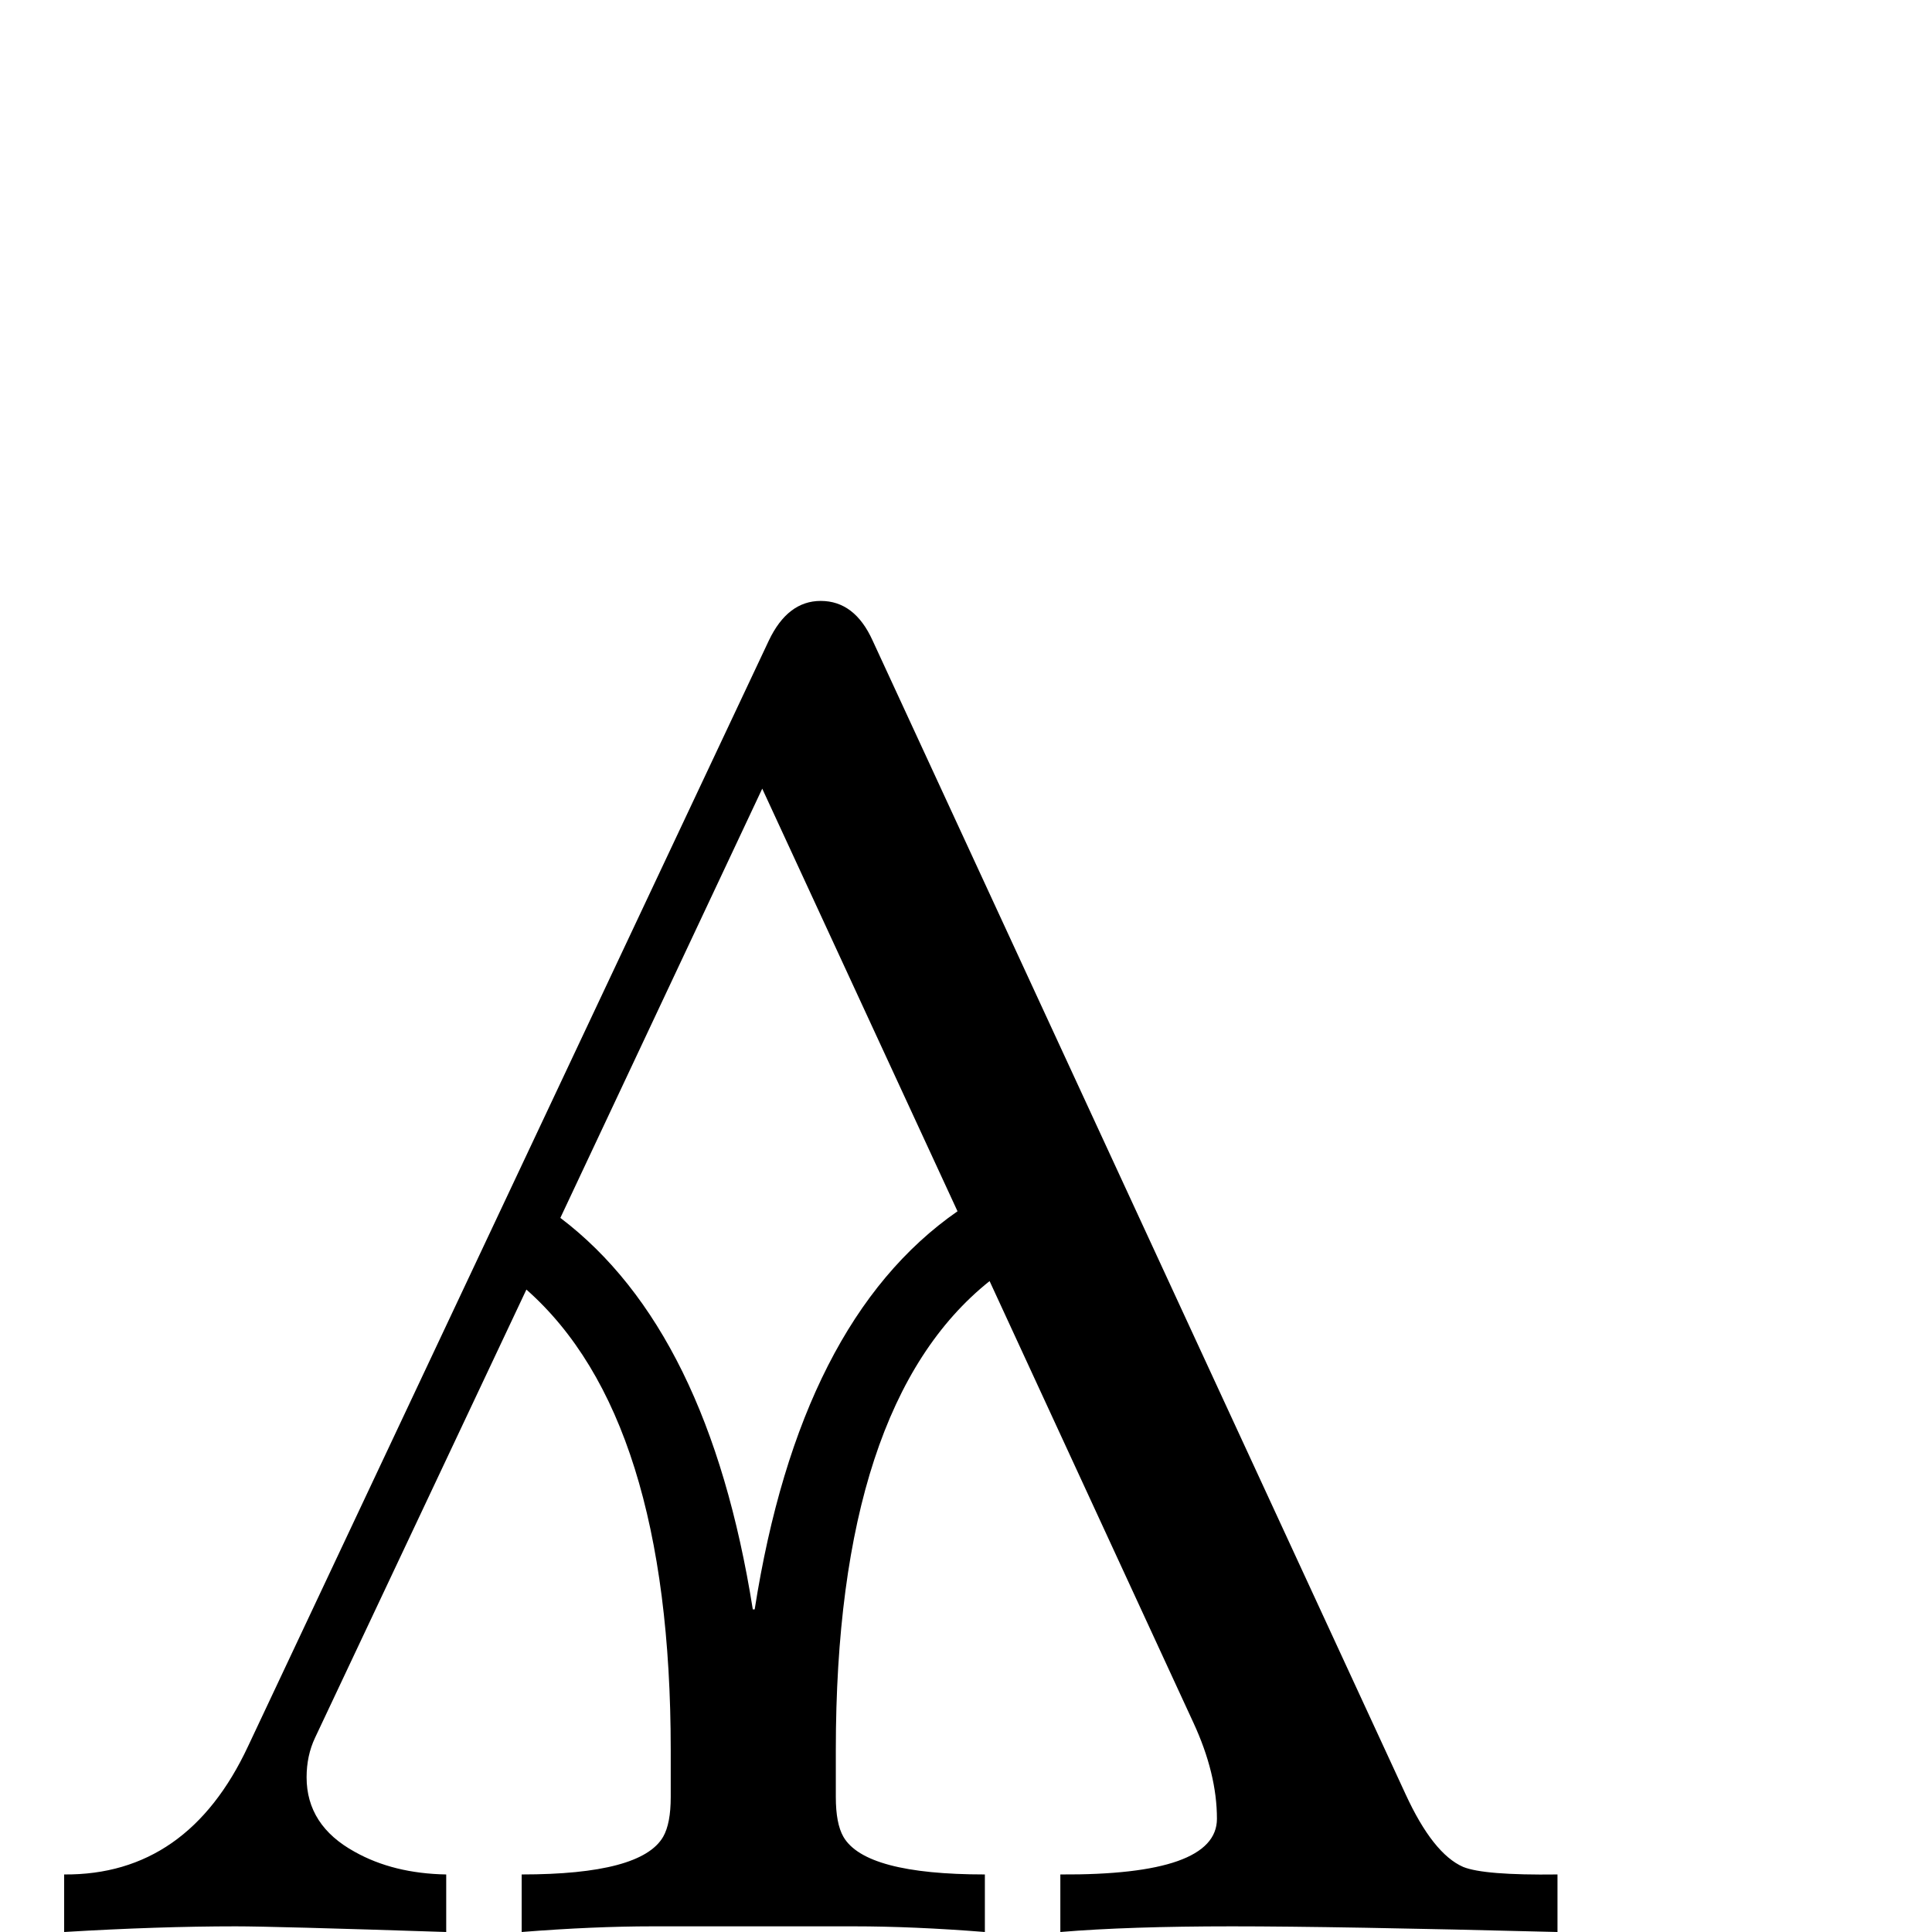 <?xml version="1.0" standalone="no"?>
<!DOCTYPE svg PUBLIC "-//W3C//DTD SVG 1.1//EN" "http://www.w3.org/Graphics/SVG/1.1/DTD/svg11.dtd" >
<svg viewBox="0 -442 2048 2048">
  <g transform="matrix(1 0 0 -1 0 1606)">
   <path fill="currentColor"
d="M1651 0q-235 6 -345 6t-182 -6v61q166 -1 166 59q0 48 -25 102l-216 468q-163 -130 -163 -497v-50q0 -28 8 -42q23 -40 150 -40v-61q-76 6 -139 6h-213q-63 0 -139 -6v61q127 0 150 40q8 14 8 42v50q0 353 -153 488l-224 -475q-9 -19 -9 -42q0 -51 51 -79q41 -23 97 -24
v-61q-183 6 -223 6q-82 0 -182 -6v61q131 -1 195 136l552 1172q20 42 55 42q36 0 55 -42l565 -1223q29 -63 61 -77q22 -9 100 -8v-61zM1015 764l-207 448l-214 -455q157 -119 204 -415h2q48 306 215 422z" />
  </g>

</svg>
